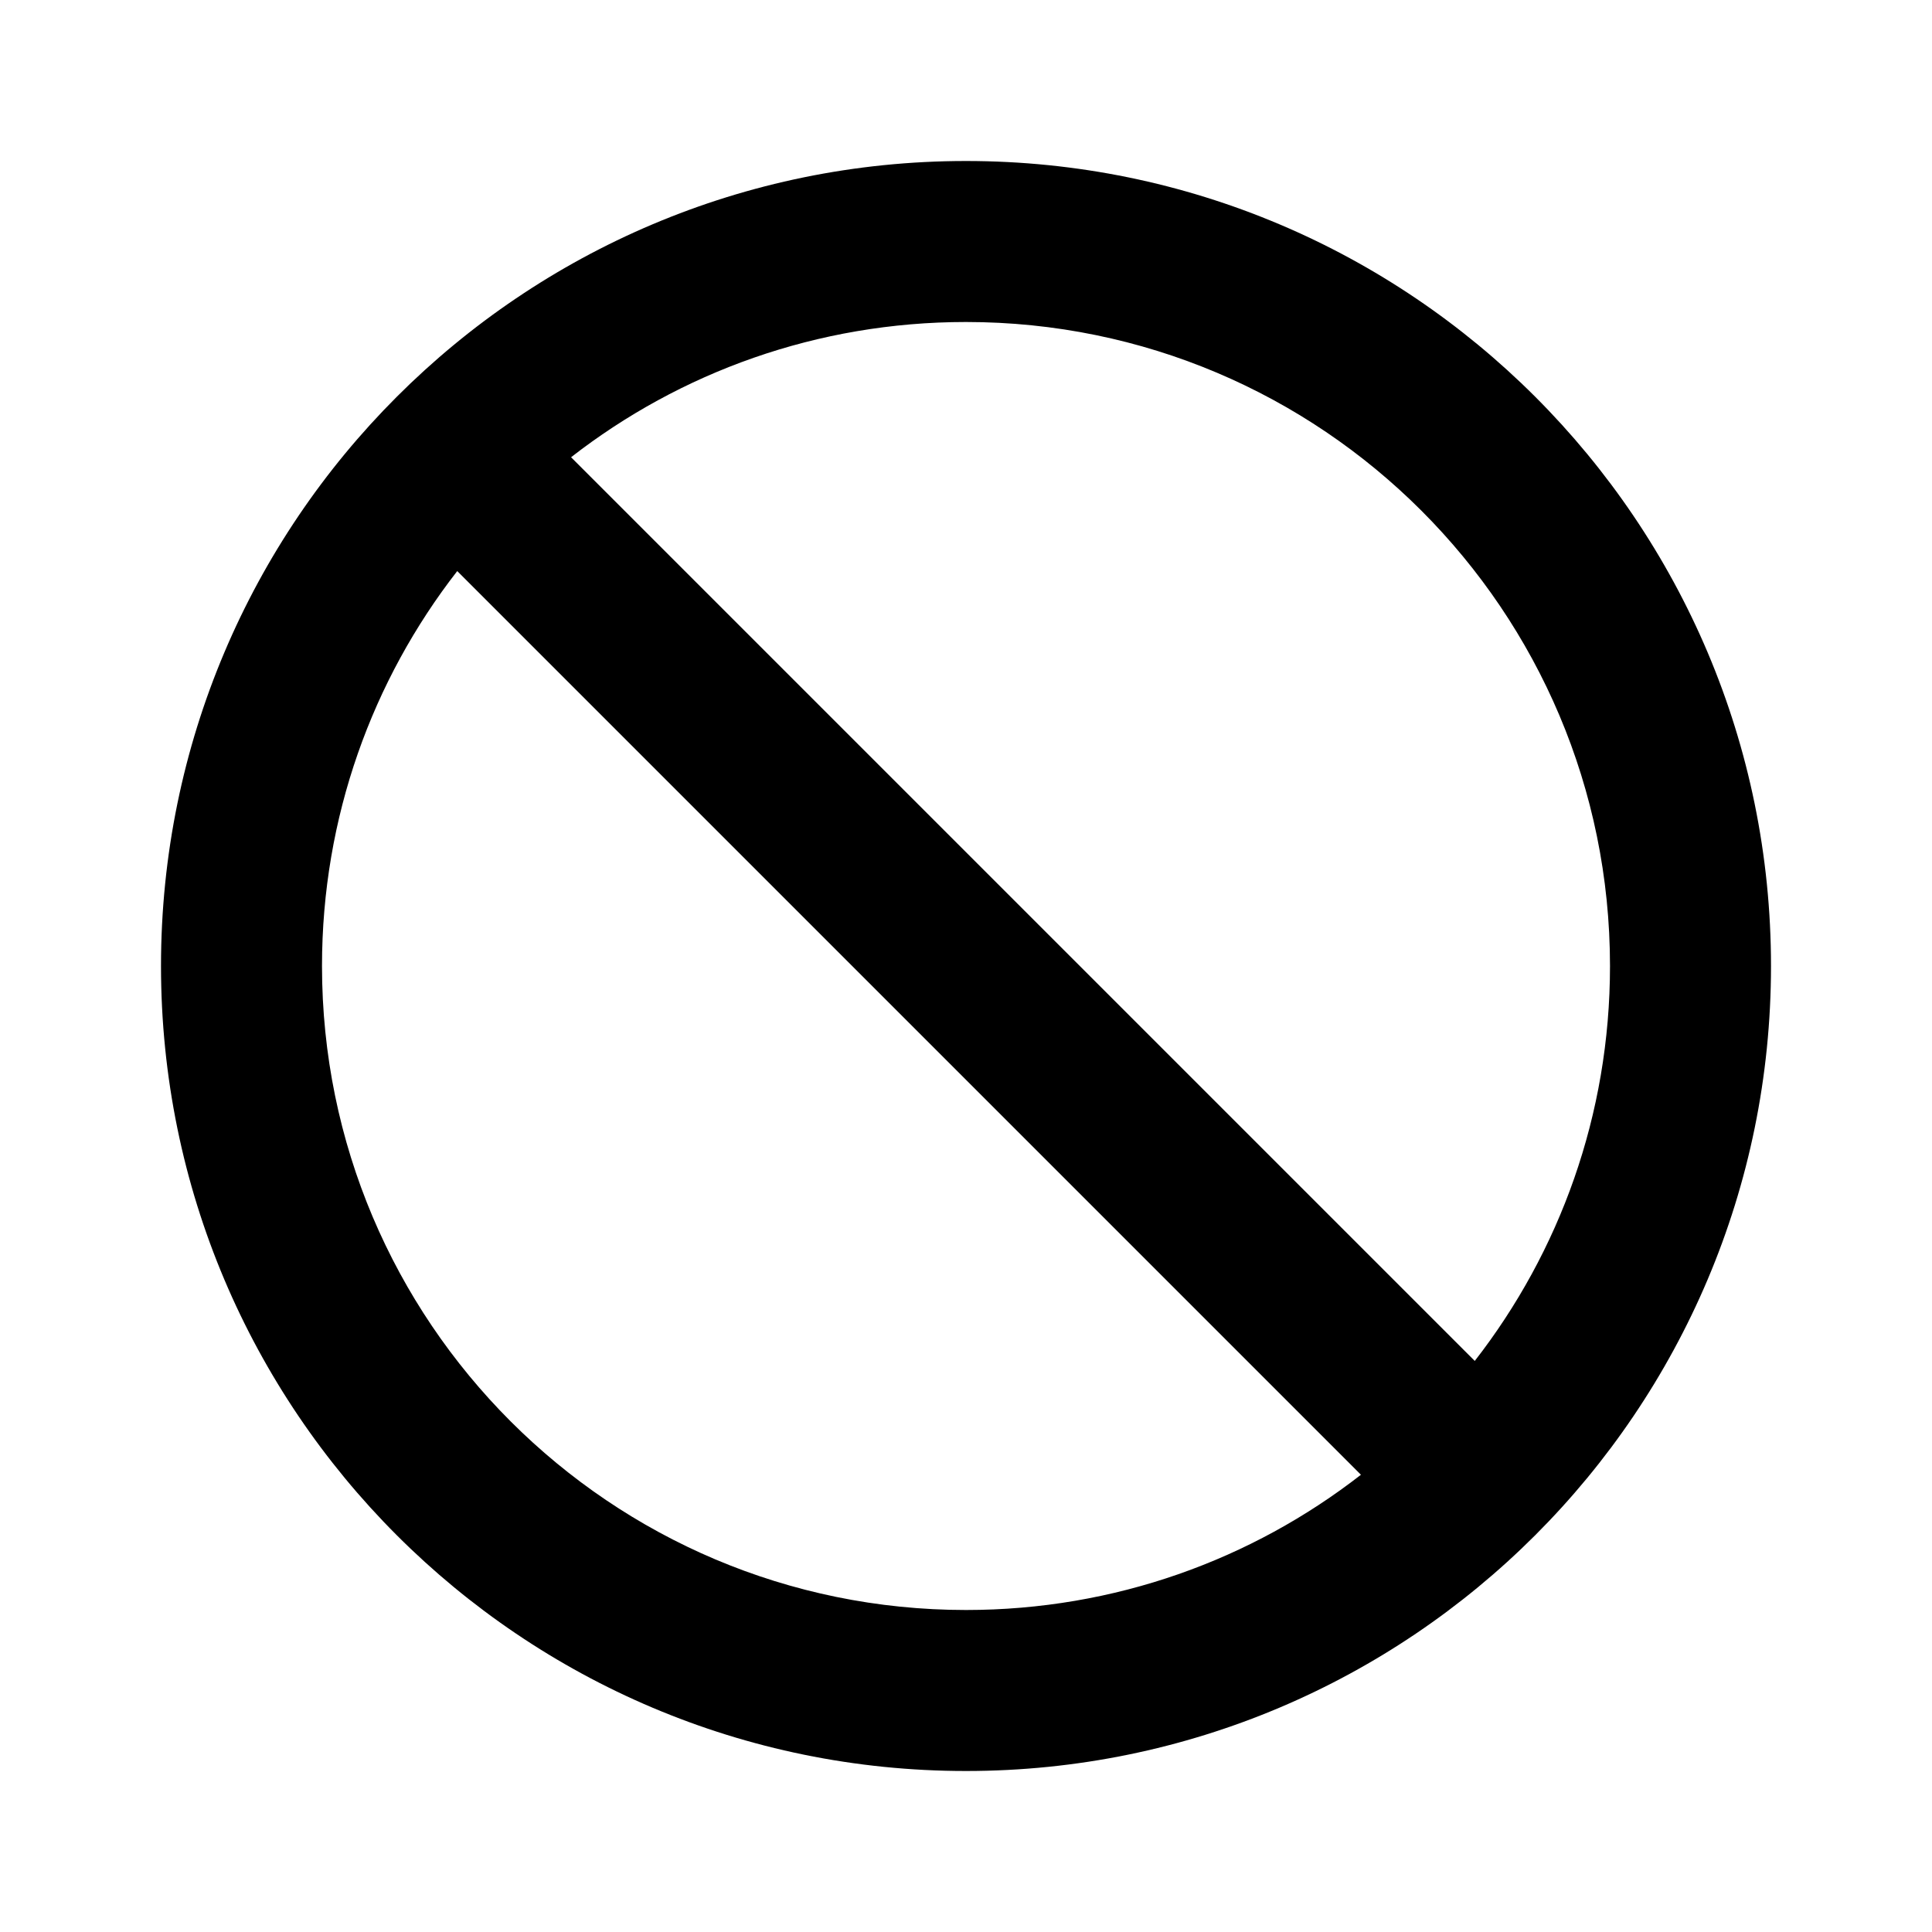 <svg  viewBox="0 0 24 24" fill="none" xmlns="http://www.w3.org/2000/svg">
<path d="M7.094 5.68L18.32 16.906C19.374 15.551 20 13.849 20 12C20 7.582 16.418 4 12 4C10.151 4 8.449 4.626 7.094 5.68ZM16.906 18.32L5.68 7.094C4.626 8.449 4 10.151 4 12C4 16.418 7.582 20 12 20C13.849 20 15.551 19.374 16.906 18.32ZM4.929 4.929C6.737 3.12 9.239 2 12 2C17.523 2 22 6.477 22 12C22 14.761 20.88 17.262 19.071 19.071C17.262 20.88 14.761 22 12 22C6.477 22 2 17.523 2 12C2 9.239 3.12 6.737 4.929 4.929Z" fill="black"/>
</svg>
